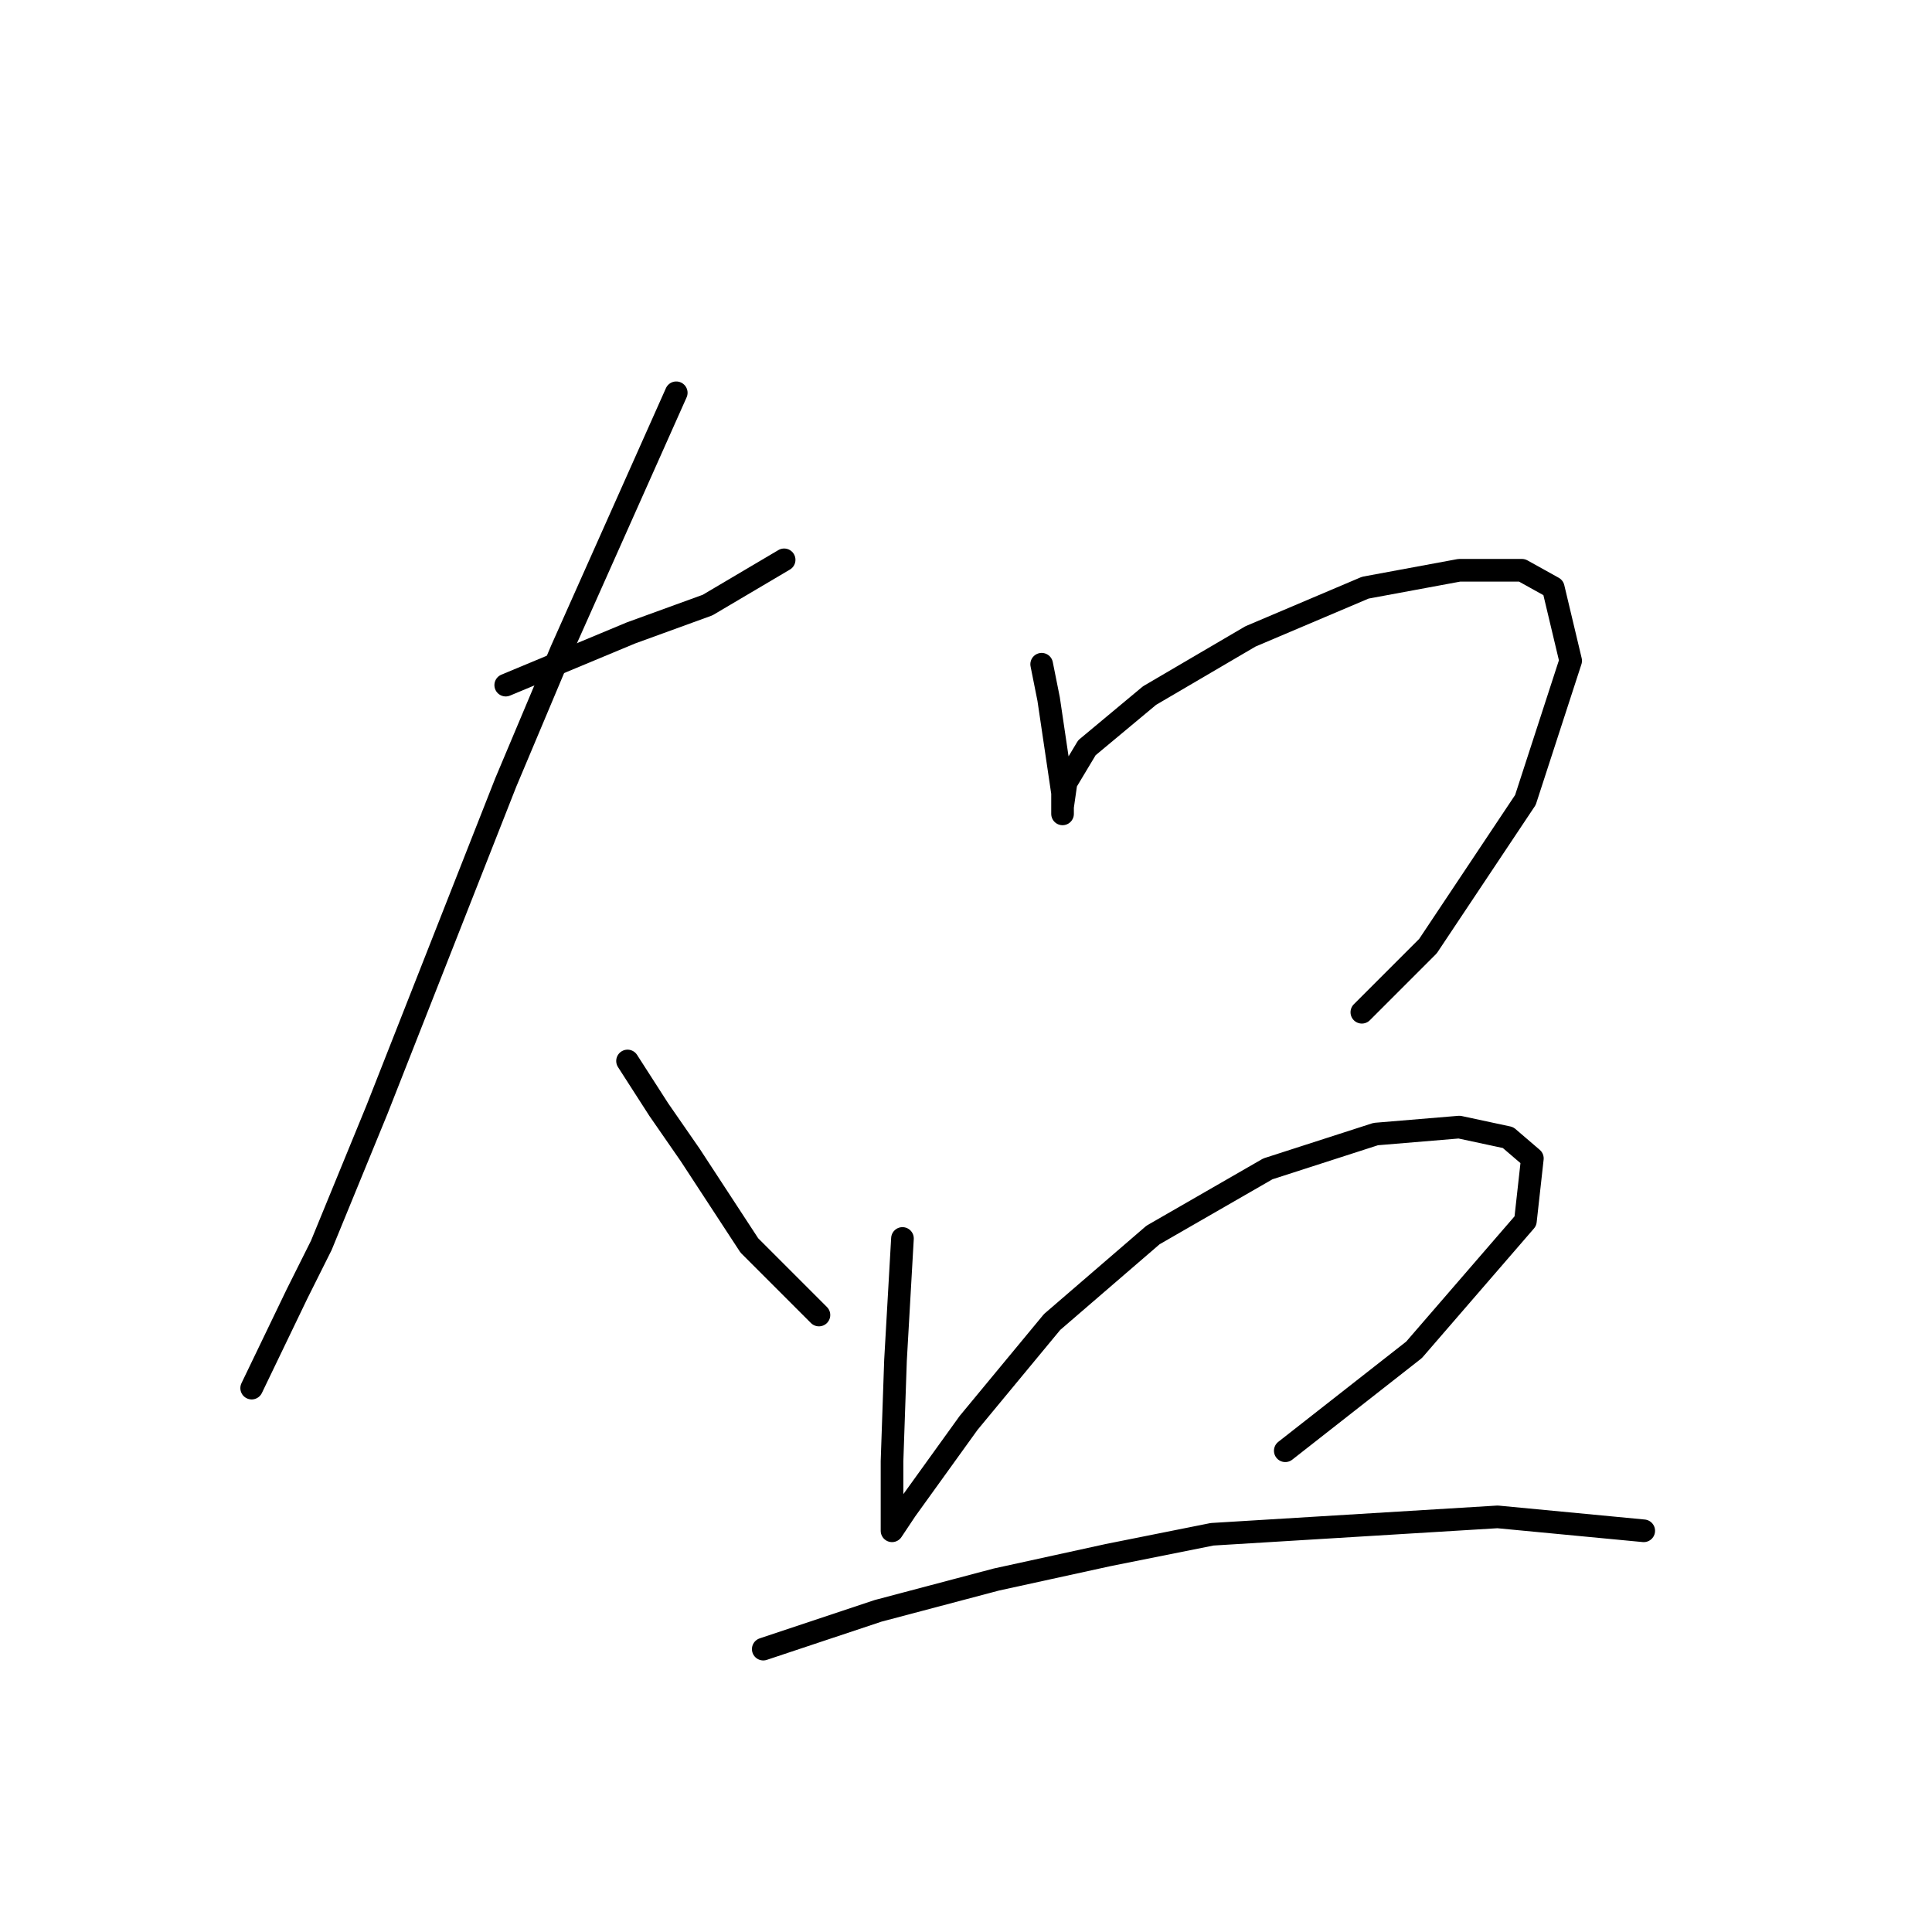 <?xml version="1.0" standalone="no"?>
    <svg width="256" height="256" xmlns="http://www.w3.org/2000/svg" version="1.1">
    <polyline stroke="black" stroke-width="3" stroke-linecap="round" fill="transparent" stroke-linejoin="round" points="67.011 90.782 78.079 86.17 83.612 83.865 93.757 80.176 103.902 74.181 103.902 74.181 " />
        <polyline stroke="black" stroke-width="3" stroke-linecap="round" fill="transparent" stroke-linejoin="round" points="89.607 52.046 74.39 86.17 67.011 103.694 49.949 147.041 42.571 165.025 39.343 171.481 33.348 183.932 33.348 183.932 " />
        <polyline stroke="black" stroke-width="3" stroke-linecap="round" fill="transparent" stroke-linejoin="round" points="83.151 140.585 87.301 147.041 91.452 153.035 99.291 165.025 108.514 174.248 108.514 174.248 " />
        <polyline stroke="black" stroke-width="3" stroke-linecap="round" fill="transparent" stroke-linejoin="round" points="138.027 88.015 138.949 92.626 140.793 105.077 140.793 106.46 140.793 107.383 140.793 107.844 140.793 107.383 140.793 106.922 141.255 103.694 144.021 99.082 152.322 92.165 165.695 84.326 180.912 77.87 193.363 75.564 201.664 75.564 205.814 77.87 208.12 87.554 202.125 105.999 189.213 125.367 180.451 134.129 180.451 134.129 " />
        <polyline stroke="black" stroke-width="3" stroke-linecap="round" fill="transparent" stroke-linejoin="round" points="119.581 164.103 118.659 180.242 118.198 193.616 118.198 197.766 118.198 201.916 118.198 202.838 120.042 200.071 128.343 188.543 139.41 175.17 152.783 163.642 168.001 154.88 182.296 150.269 193.363 149.346 199.819 150.73 203.047 153.496 202.125 161.797 187.368 178.859 170.306 192.232 170.306 192.232 " />
        <polyline stroke="black" stroke-width="3" stroke-linecap="round" fill="transparent" stroke-linejoin="round" points="101.135 218.517 116.353 213.444 132.032 209.294 146.788 206.066 160.622 203.299 198.436 200.994 217.803 202.838 217.803 202.838 " />
        </svg>